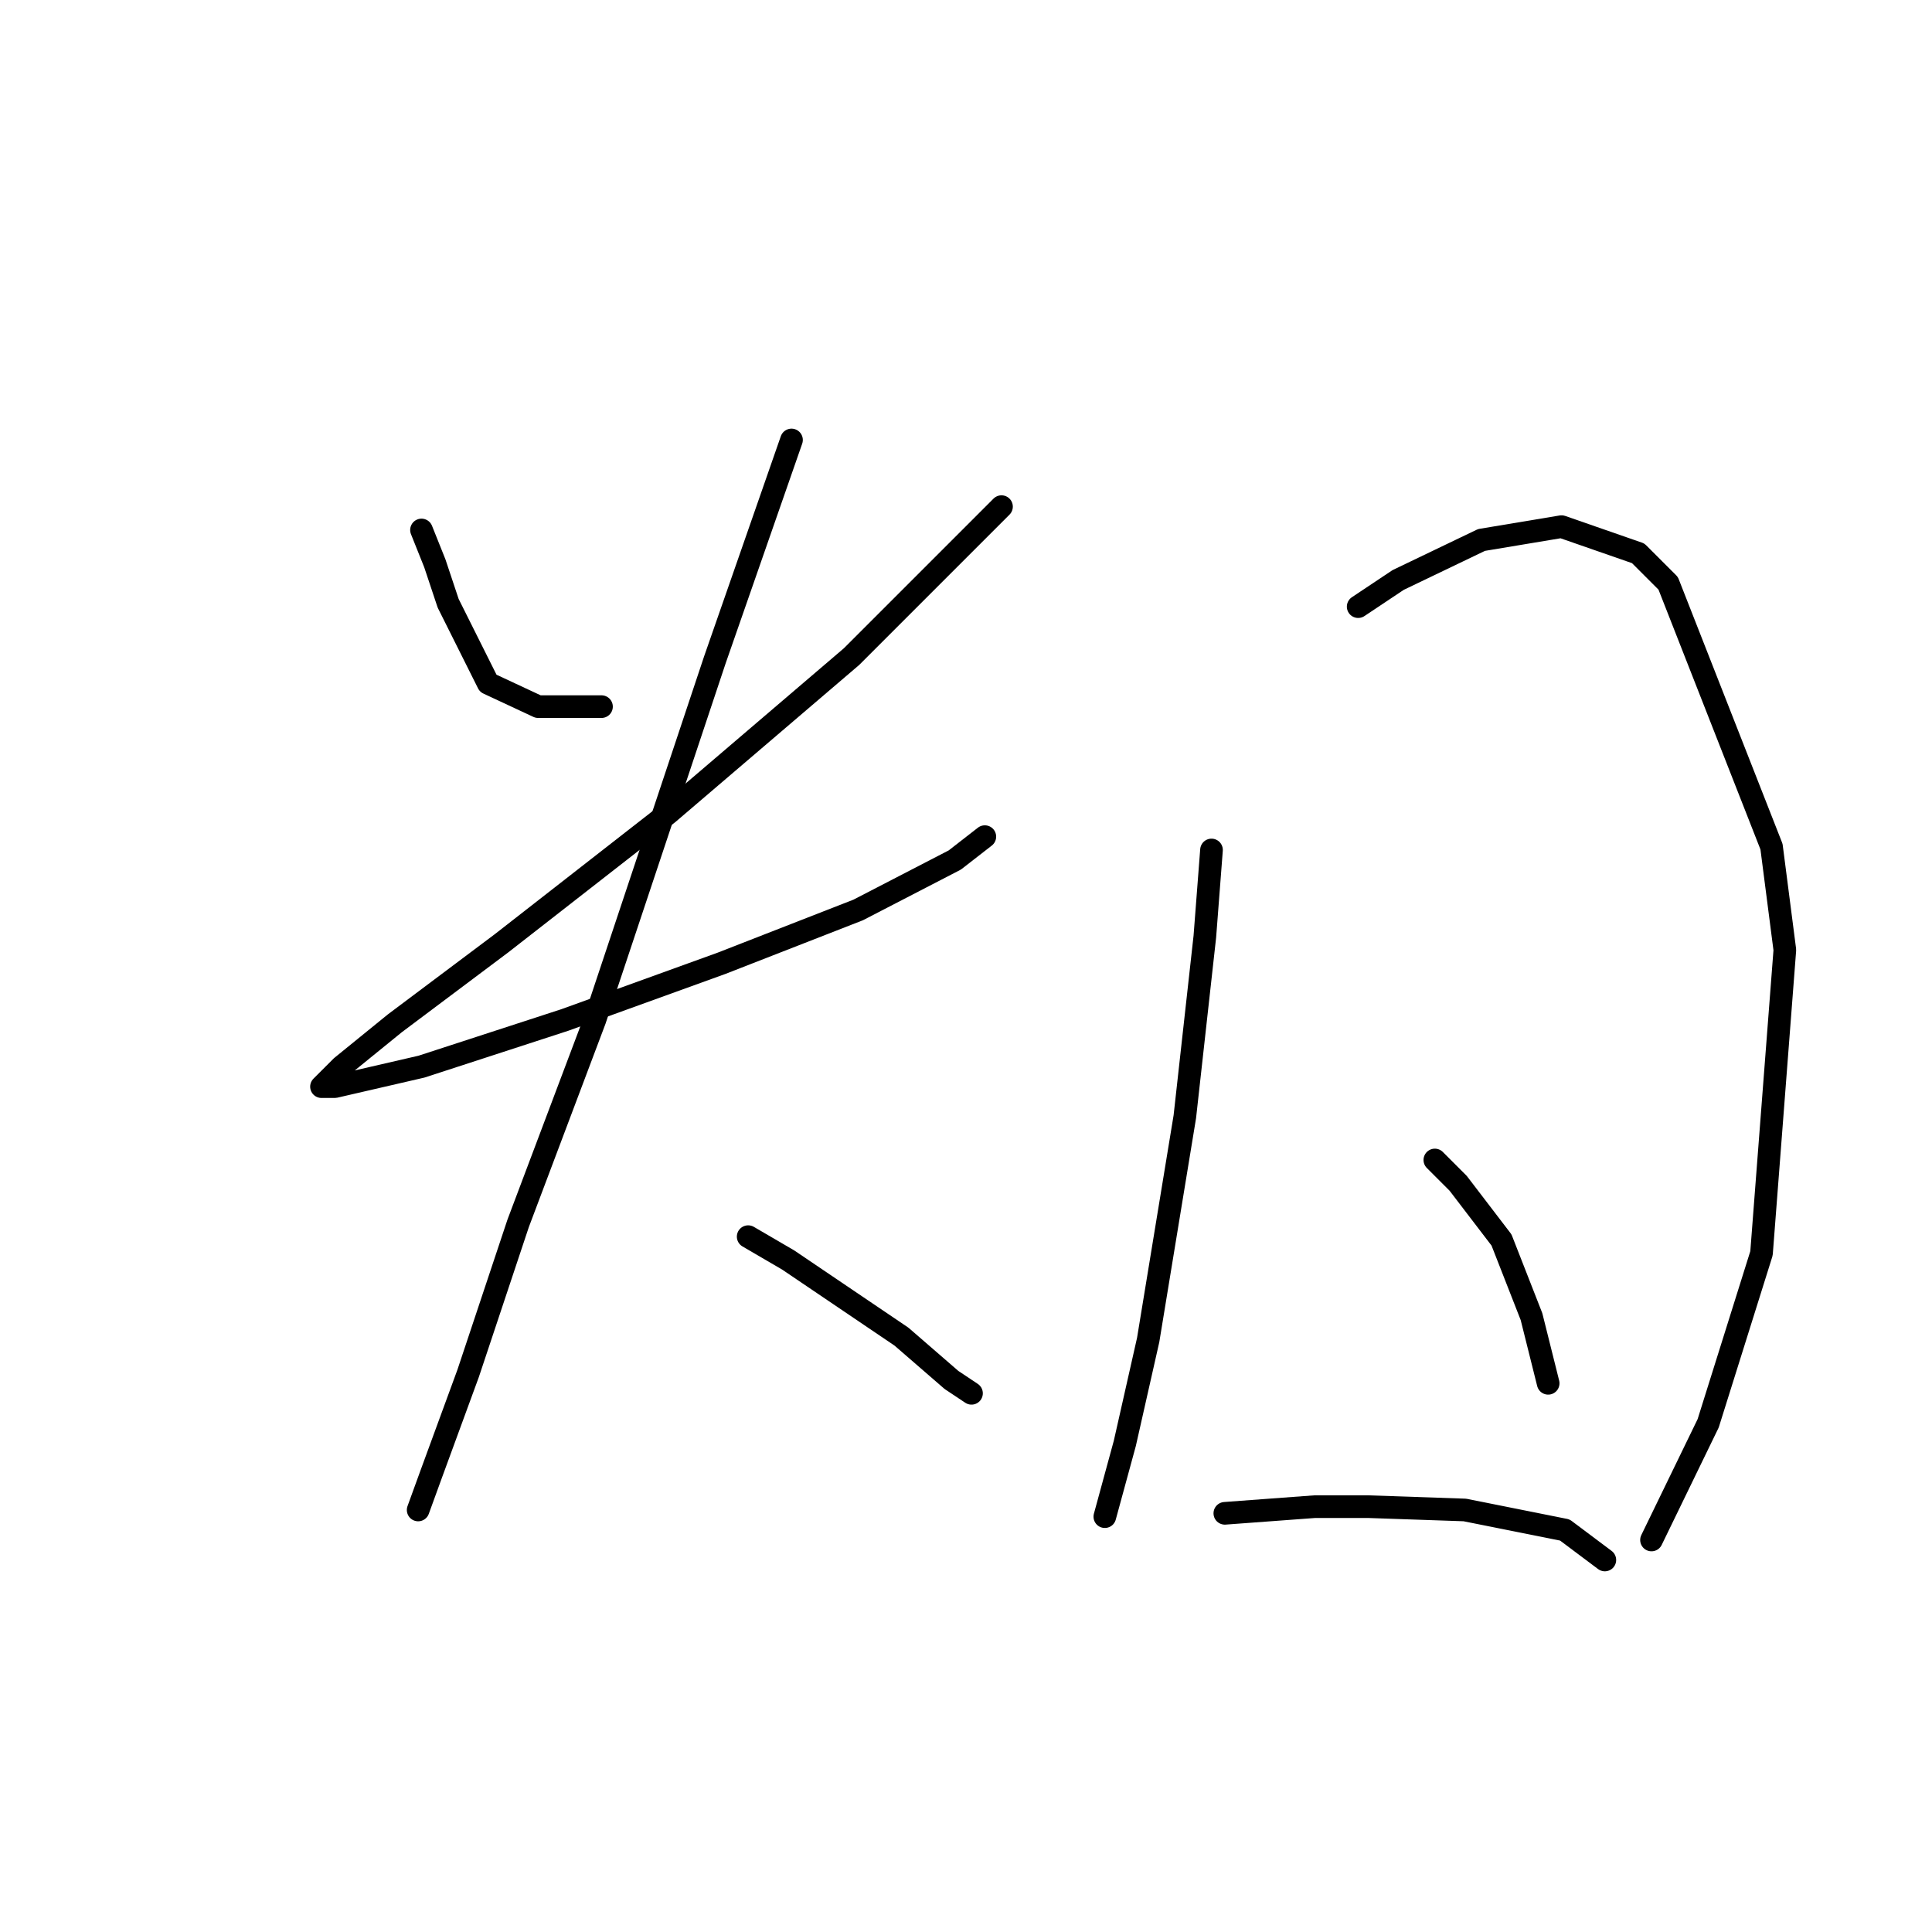 <?xml version="1.0" standalone="no"?>
    <svg width="256" height="256" xmlns="http://www.w3.org/2000/svg" version="1.1">
    <polyline stroke="black" stroke-width="3" stroke-linecap="round" fill="transparent" stroke-linejoin="round" points="55.85 70.224 57.617 74.641 59.384 79.941 64.684 90.542 71.309 93.633 79.701 93.633 79.701 93.633 " />
        <polyline stroke="black" stroke-width="3" stroke-linecap="round" fill="transparent" stroke-linejoin="round" points="132.704 67.132 112.828 87.008 88.535 107.767 66.451 124.993 52.317 135.594 45.25 141.336 42.599 143.986 44.366 143.986 55.85 141.336 74.843 135.152 95.602 127.643 113.711 120.576 126.52 113.951 130.496 110.859 130.496 110.859 " />
        <polyline stroke="black" stroke-width="3" stroke-linecap="round" fill="transparent" stroke-linejoin="round" points="104.878 58.298 94.719 87.45 84.118 119.251 78.818 135.152 68.659 162.095 62.034 181.971 57.175 195.222 55.408 200.08 55.408 200.08 " />
        <polyline stroke="black" stroke-width="3" stroke-linecap="round" fill="transparent" stroke-linejoin="round" points="99.136 163.862 104.436 166.954 119.453 177.113 126.079 182.855 128.729 184.621 128.729 184.621 " />
        <polyline stroke="black" stroke-width="3" stroke-linecap="round" fill="transparent" stroke-linejoin="round" points="160.53 112.626 159.647 124.11 158.322 136.036 156.997 147.961 152.138 177.554 149.046 191.247 146.396 200.964 146.396 200.964 " />
        <polyline stroke="black" stroke-width="3" stroke-linecap="round" fill="transparent" stroke-linejoin="round" points="179.965 80.383 185.265 76.849 196.307 71.549 206.908 69.782 217.067 73.316 221.042 77.291 234.734 112.184 236.501 125.877 233.409 166.07 226.342 188.596 218.833 204.056 218.833 204.056 " />
        <polyline stroke="black" stroke-width="3" stroke-linecap="round" fill="transparent" stroke-linejoin="round" points="190.124 153.703 193.215 156.795 198.957 164.304 202.933 174.462 205.141 183.296 205.141 183.296 " />
        <polyline stroke="black" stroke-width="3" stroke-linecap="round" fill="transparent" stroke-linejoin="round" points="162.297 200.522 174.223 199.639 181.29 199.639 194.099 200.08 207.349 202.731 212.65 206.706 212.65 206.706 " />
        </svg>